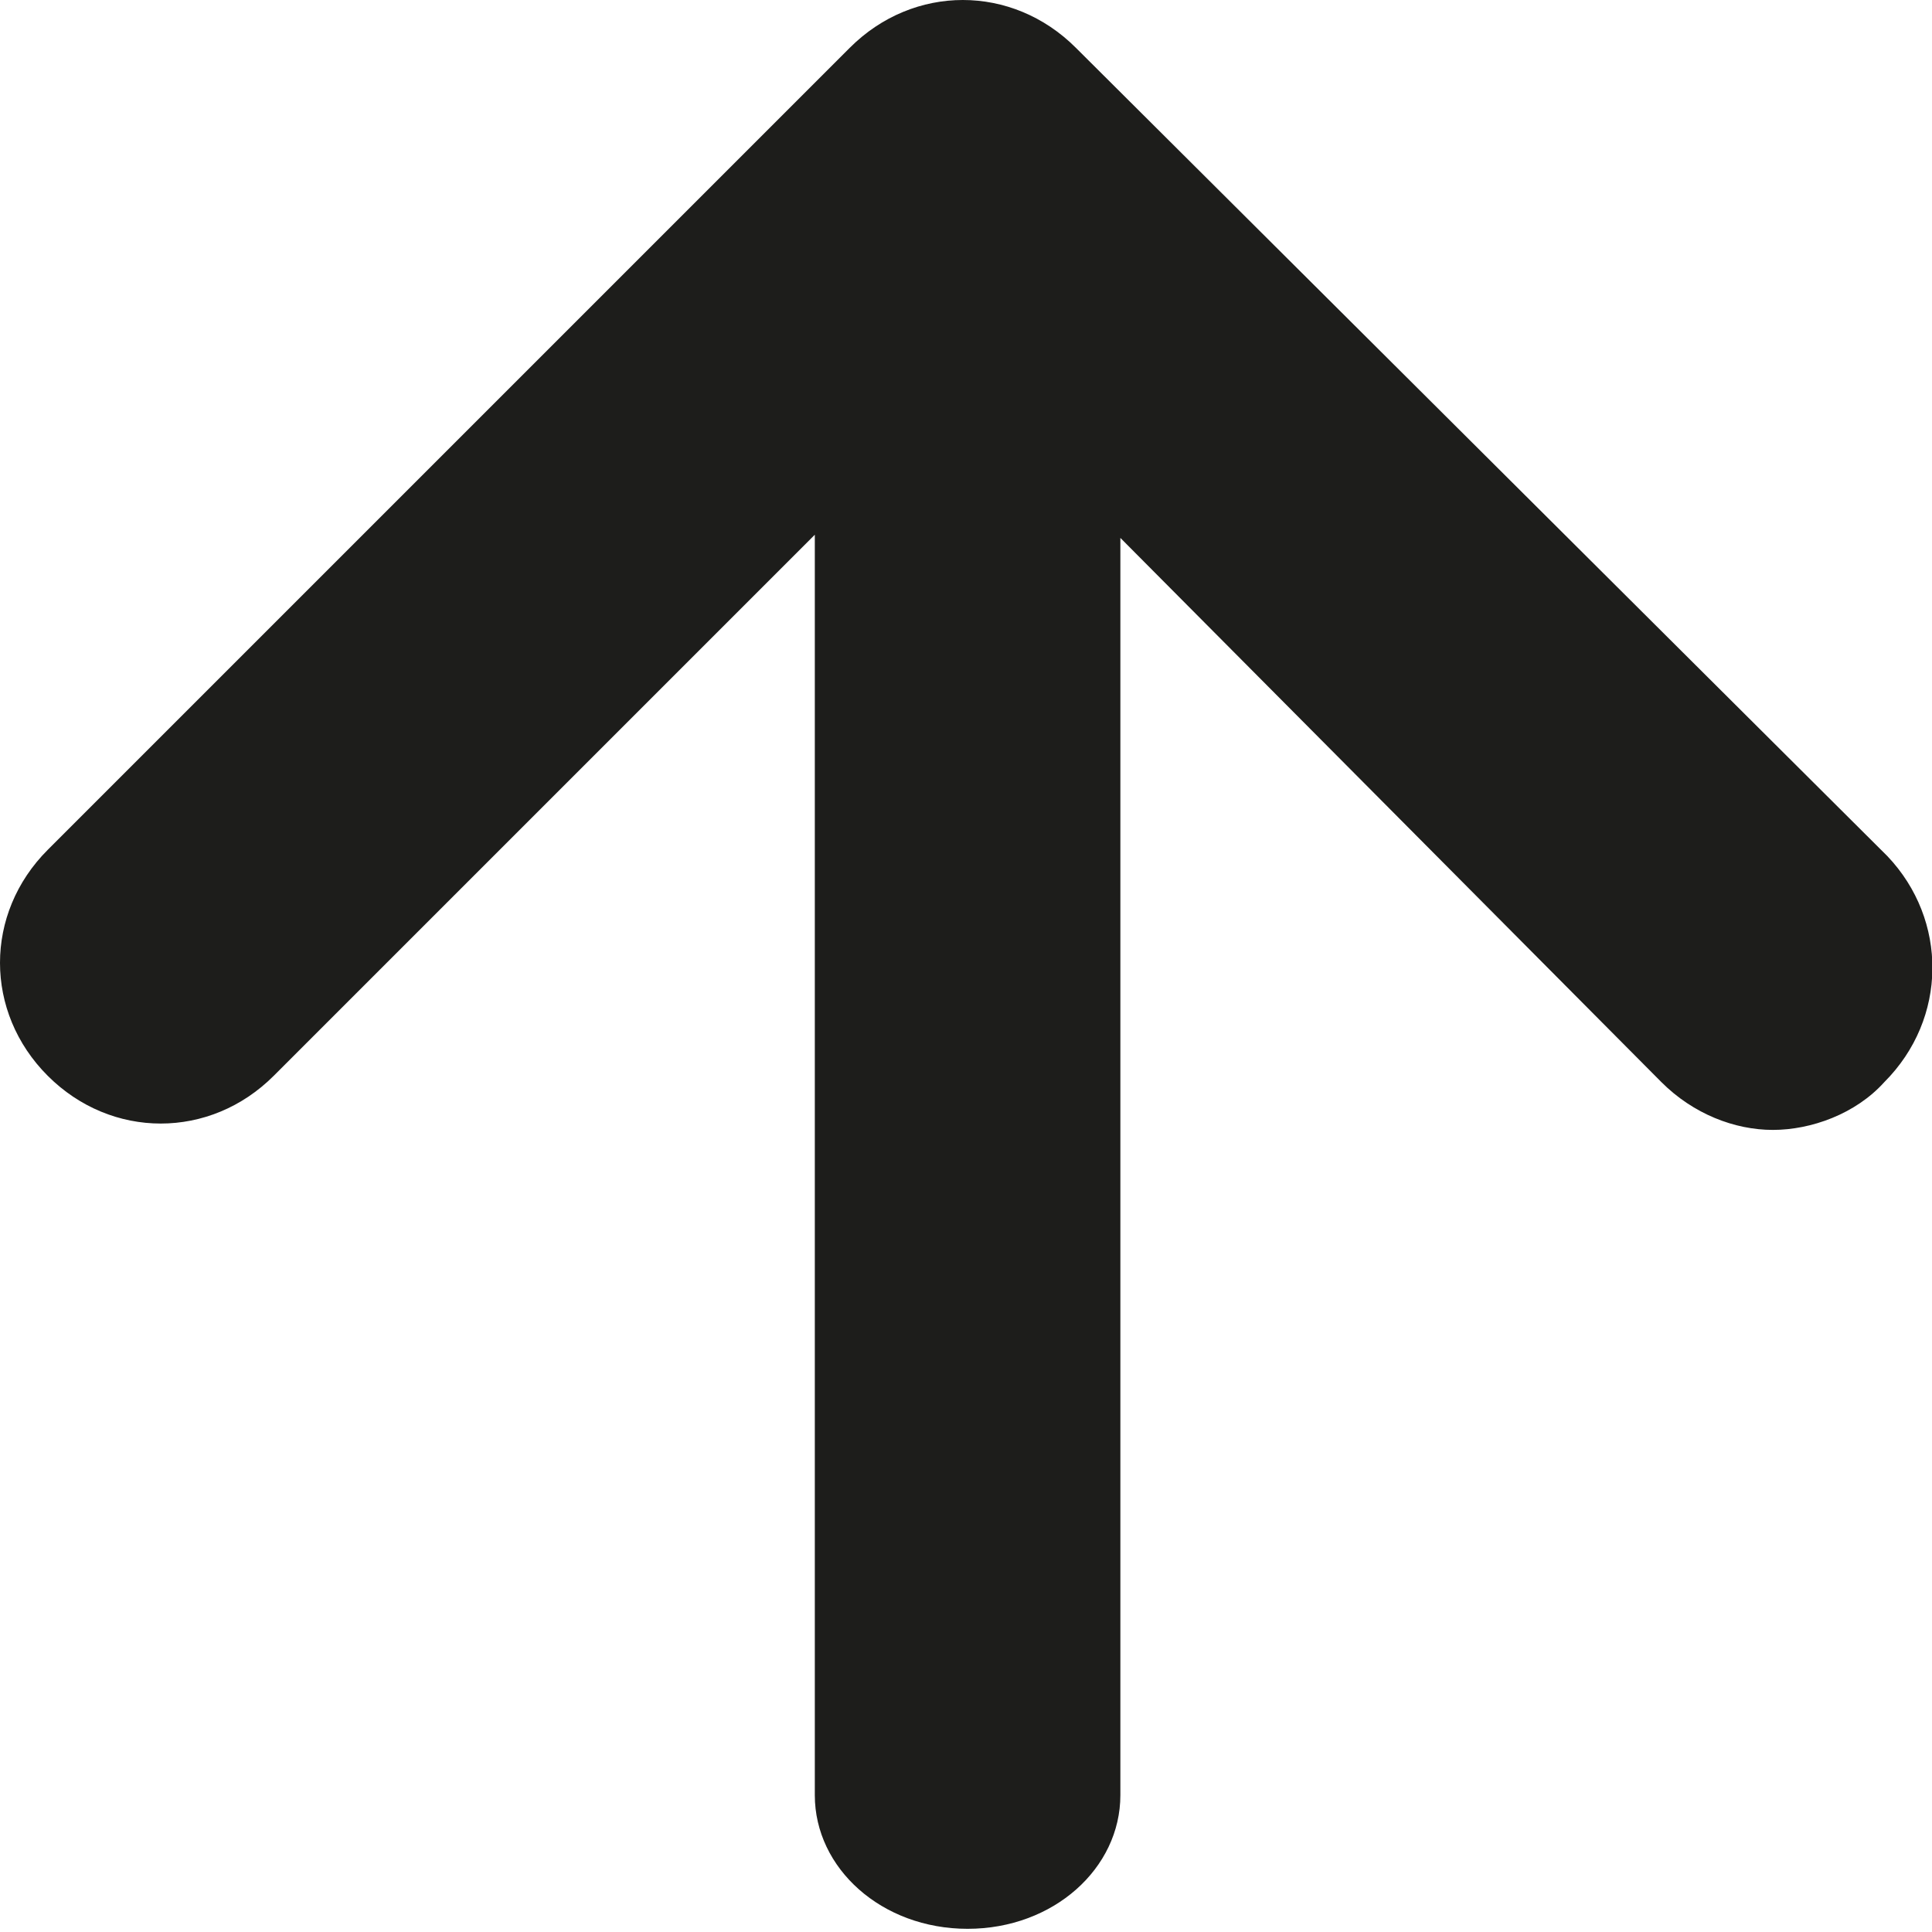 <?xml version="1.0" encoding="utf-8"?>
<!-- Generator: Adobe Illustrator 21.0.2, SVG Export Plug-In . SVG Version: 6.00 Build 0)  -->
<svg version="1.1" id="Warstwa_1" xmlns="http://www.w3.org/2000/svg" xmlns:xlink="http://www.w3.org/1999/xlink" x="0px" y="0px"
	 viewBox="0 0 60.7 60.7" style="enable-background:new 0 0 60.7 60.7;" xml:space="preserve">
<style type="text/css">
	.st0{fill:#1D1D1B;}
</style>
<path class="st0" d="M59.3,26.9L33.8,1.5c-2-2-5.1-2-7.1,0L1.5,26.7c-2,2-2,5.1,0,7.1c2,2,5.1,2,7.1,0l17-17v39.6
	c0,2.3,2.1,4.2,4.8,4.2s4.8-1.9,4.8-4.2V16.9L52.2,34c1,1,2.3,1.5,3.5,1.5s2.6-0.5,3.5-1.5C61.2,32,61.2,28.9,59.3,26.9z"/>
</svg>
